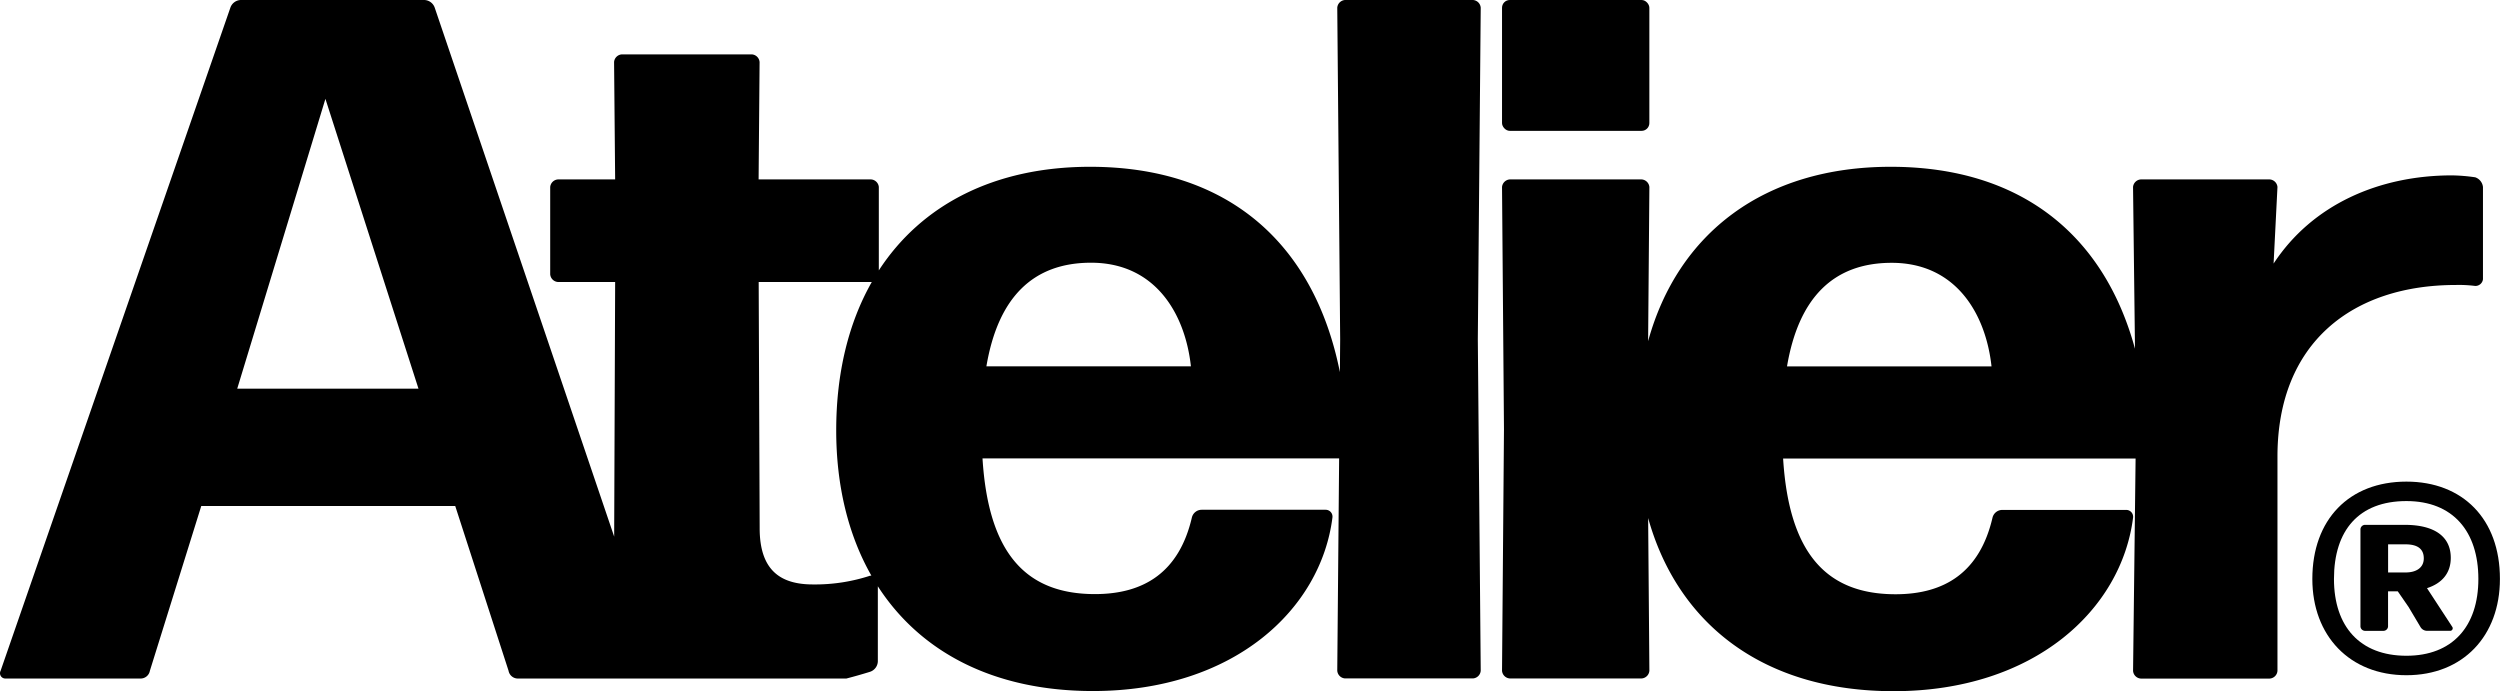 <svg xmlns="http://www.w3.org/2000/svg" viewBox="0 0 989.28 273.49"><path d="M582.87,0H532.24a3.3,3.3,0,0,0-3.07,3.07l1.15,131.18-.11,13C520.07,96.56,486.14,66,431.37,66c-38,0-66.8,15.14-83.61,41V74A3.31,3.31,0,0,0,344.69,71h-44.5l.39-46.41a3.3,3.3,0,0,0-3.07-3.07h-51.4A3.29,3.29,0,0,0,243,24.55L243.42,71H220.79A3.31,3.31,0,0,0,217.72,74v34.52a3.3,3.3,0,0,0,3.07,3.07h22.63l-.38,99c0,.59,0,1.17,0,1.76l-71-209.27A4.5,4.5,0,0,0,167.87,0H95.37a4.49,4.49,0,0,0-4.22,3.07L.24,265.43a2.1,2.1,0,0,0,1.92,3.07H55.48a3.72,3.72,0,0,0,3.83-3.07l20.33-65.2h100.5l21.1,65.2a3.73,3.73,0,0,0,3.83,3.07H334.93c3.21-.83,6.35-1.73,9.37-2.67a4.49,4.49,0,0,0,3.07-4.22V232c16.57,25.66,45.34,41.45,85.15,41.45,55.62,0,90.14-32.22,94.74-68.66a2.71,2.71,0,0,0-2.68-3.07h-49.1a4,4,0,0,0-3.84,3.07c-5,21.48-18.79,30.3-38.35,30.3-27.62,0-42.2-16.49-44.5-53.7H529.91l-.74,84a3.3,3.3,0,0,0,3.07,3.07h50.63a3.29,3.29,0,0,0,3.07-3.07l-1.15-131.18L585.94,3.07A3.29,3.29,0,0,0,582.87,0Zm-489,153.81,34.9-114.69,36.83,114.69Zm250.46,74a70,70,0,0,1-22.63,3.46c-12.65,0-21.09-5.37-21.09-22.25l-.39-97.43h44.5a2.3,2.3,0,0,0,.26,0c-9.19,16.16-14.08,36-14.08,58.72,0,21.77,4.73,41.36,13.92,57.47A2.85,2.85,0,0,0,344.3,227.84Zm46-82.85c4.6-27.23,18.41-41,41.42-41,25.32,0,37.21,20,39.51,41Z"/><rect x="594.37" width="58.3" height="51.78" rx="3.07"/><path d="M971.8,112.77a51.87,51.87,0,0,1,7.67.38,3,3,0,0,0,3.07-2.68V74a4.57,4.57,0,0,0-3.07-3.84,69.31,69.31,0,0,0-9.2-.76c-28.77,0-55.24,11.5-70.58,34.9L901.22,74A3.3,3.3,0,0,0,898.15,71h-51A3.3,3.3,0,0,0,844.07,74l.77,64c-12.29-45.14-45.31-72-96.66-72-50.19,0-84.27,26.37-96,69L652.68,74A3.31,3.31,0,0,0,649.61,71H597.44A3.31,3.31,0,0,0,594.37,74l.77,95.89-.77,95.51a3.3,3.3,0,0,0,3.07,3.07h52.17a3.3,3.3,0,0,0,3.07-3.07L652.19,205c11.5,41.2,44.77,68.51,97.14,68.51,55.62,0,90.14-32.22,94.75-68.66a2.72,2.72,0,0,0-2.69-3.07h-49.1a4,4,0,0,0-3.83,3.07c-5,21.48-18.8,30.3-38.36,30.3-27.62,0-42.19-16.49-44.5-53.7H845.08l-1,84a3.29,3.29,0,0,0,3.07,3.07h51a3.29,3.29,0,0,0,3.07-3.07V180.66C901.22,135.4,931.14,112.77,971.8,112.77ZM707.14,145c4.6-27.23,18.41-41,41.43-41,25.31,0,37.2,20,39.5,41Z"/><path d="M952.25,190.58c-22.68,0-37.23,15-37.23,38.52,0,22.47,14.76,38.09,37.23,38.09s37-15.62,37-38.09C989.28,205.35,974.51,190.58,952.25,190.58Zm0,68.91c-18.4,0-28.67-11.56-28.67-30.39,0-19.26,9.84-30.82,28.67-30.82,18.41,0,28.47,12,28.47,30.82S970.44,259.49,952.25,259.49Z"/><path d="M960.39,232.74c6-1.93,9.41-6,9.41-12,0-8.56-6.63-13.05-18.19-13.05H935.78a1.85,1.85,0,0,0-1.72,1.71v38.52a1.84,1.84,0,0,0,1.72,1.71h7.49a1.84,1.84,0,0,0,1.71-1.71V234h3.85l4.28,6.21,4.71,7.92a3,3,0,0,0,2.57,1.49h9.2a1,1,0,0,0,.85-1.49ZM952,226.53H945V215.4h6.85c4.7,0,7.27,1.72,7.27,5.57S955.89,226.53,952,226.53Z"/></svg>